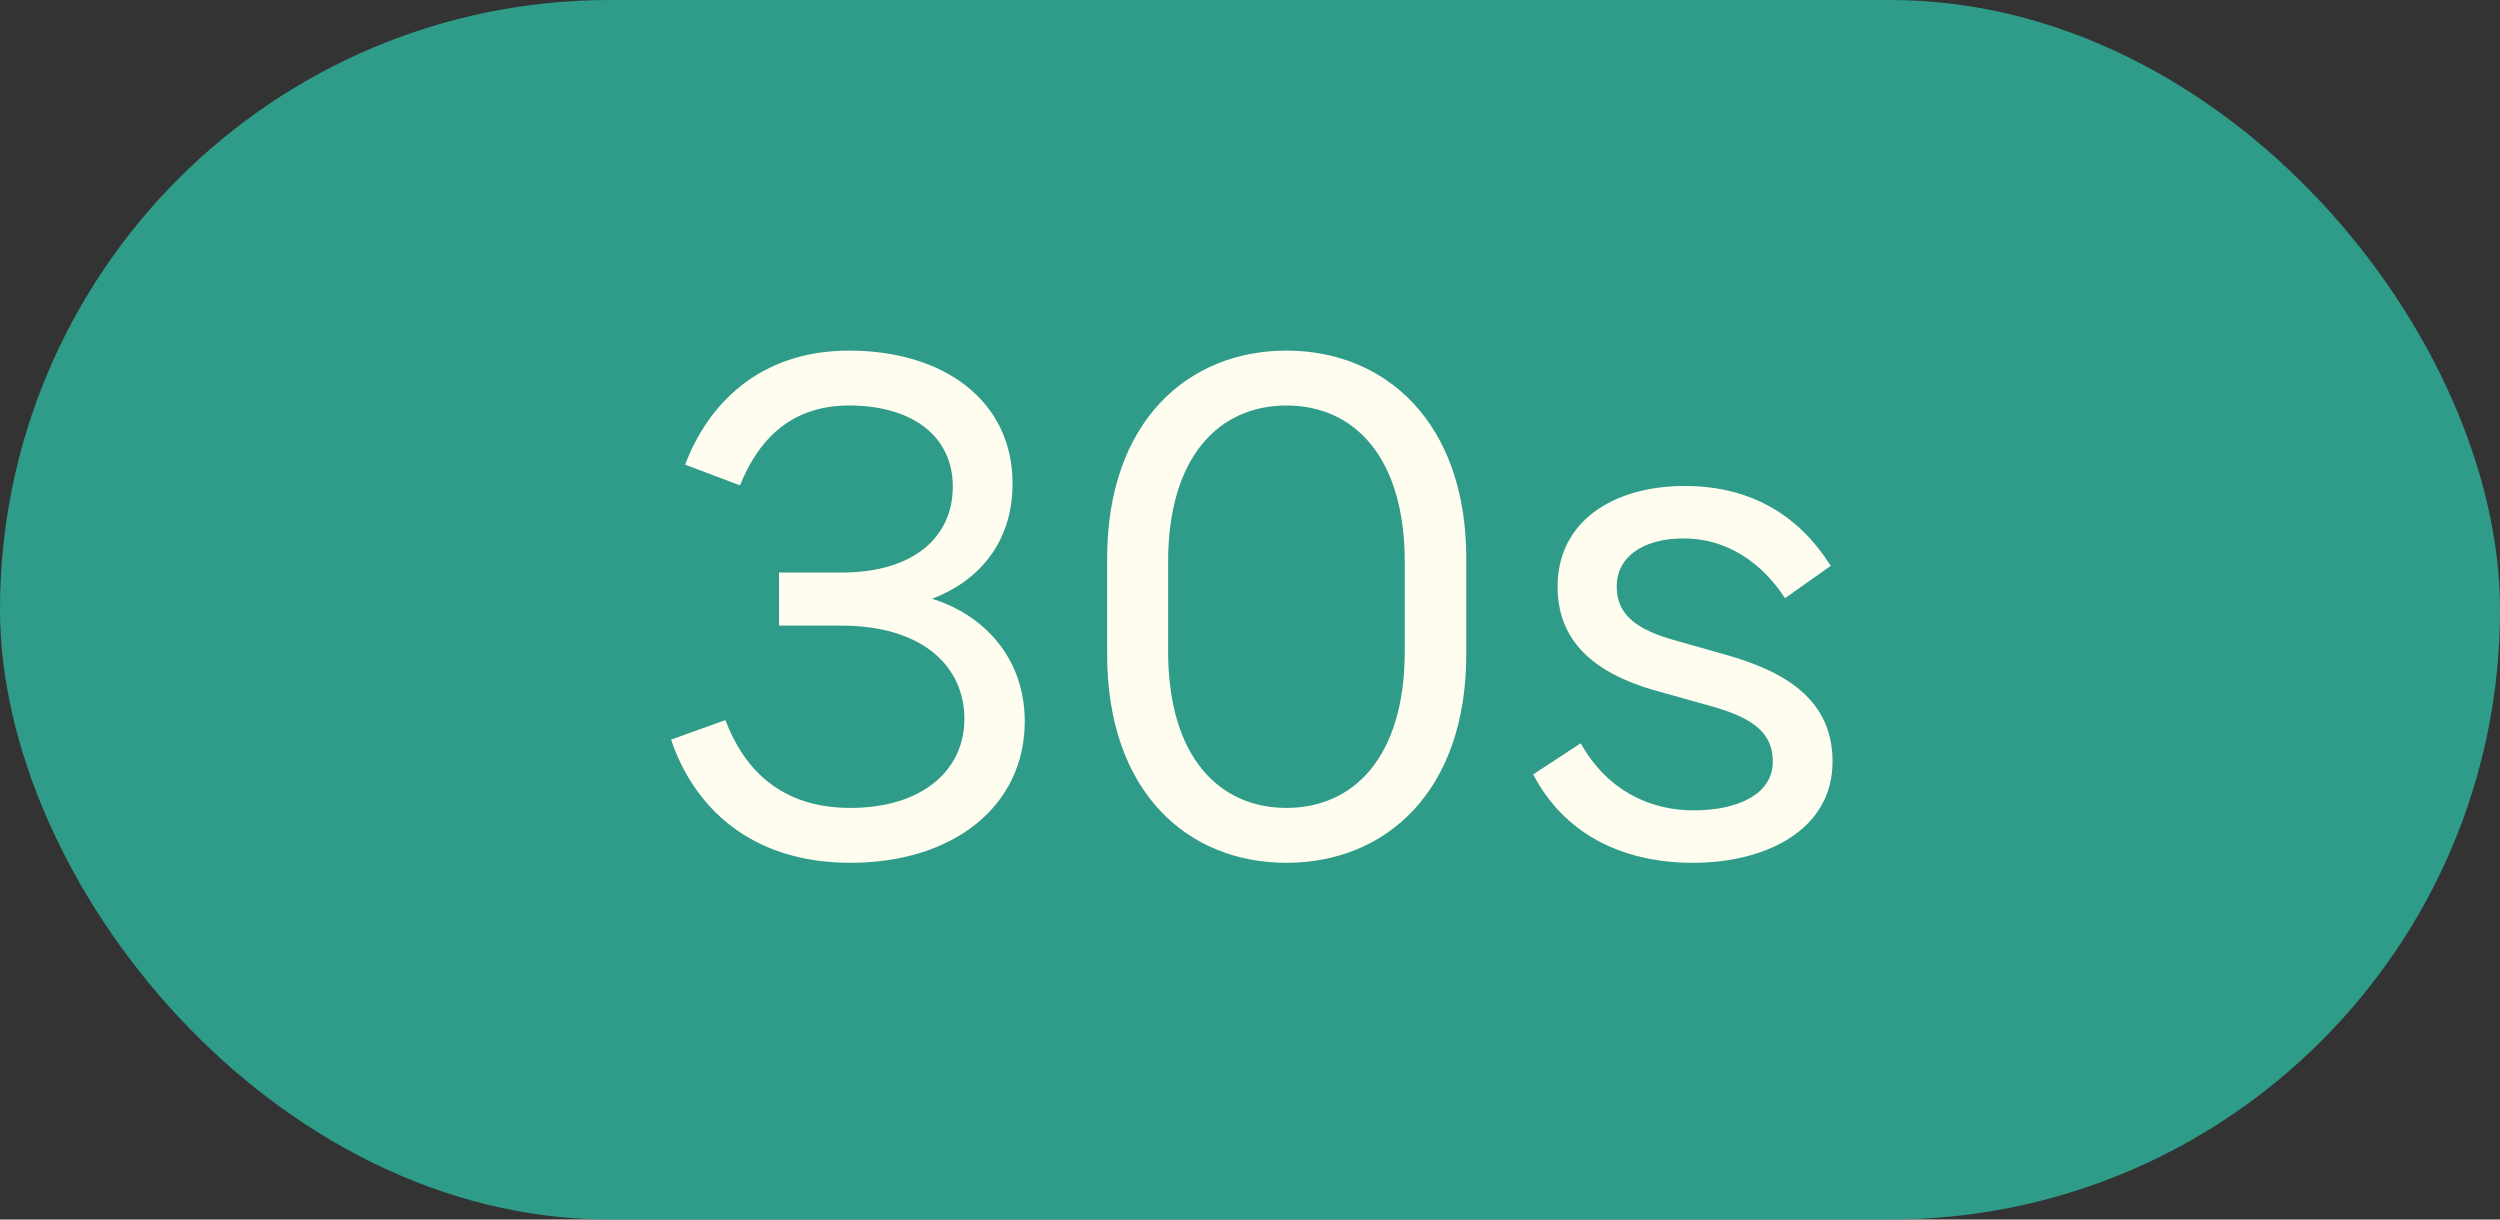 <svg width="41" height="20" viewBox="0 0 41 20" fill="none" xmlns="http://www.w3.org/2000/svg">
<rect x="0" y="0" width="41" height="20" fill="#333333" stroke="none"/>
<rect width="41" height="20" rx="10" fill="#2F9C89"/>
<path d="M11.006 12.13L11.896 11.81C12.186 12.57 12.766 13.25 13.946 13.25C15.116 13.25 15.816 12.64 15.816 11.79C15.816 10.94 15.146 10.26 13.796 10.26H12.776V9.39H13.796C14.996 9.39 15.626 8.8 15.626 7.98C15.626 7.15 14.956 6.65 13.926 6.65C12.906 6.65 12.406 7.29 12.136 7.96L11.236 7.62C11.606 6.64 12.446 5.75 13.926 5.75C15.476 5.75 16.606 6.57 16.606 7.93C16.606 8.92 16.026 9.54 15.286 9.82C16.156 10.09 16.806 10.81 16.806 11.83C16.806 13.22 15.636 14.15 13.946 14.15C12.306 14.15 11.376 13.23 11.006 12.13ZM21.098 14.15C19.477 14.15 18.157 12.99 18.157 10.73V9.16C18.157 6.92 19.477 5.75 21.098 5.75C22.718 5.75 24.047 6.92 24.047 9.16V10.73C24.047 12.99 22.718 14.15 21.098 14.15ZM21.098 13.25C22.188 13.25 23.038 12.43 23.038 10.68V9.22C23.038 7.47 22.188 6.65 21.098 6.65C20.008 6.65 19.157 7.47 19.157 9.22V10.68C19.157 12.43 20.008 13.25 21.098 13.25ZM25.144 12.7L25.924 12.19C26.354 12.96 27.054 13.29 27.774 13.29C28.494 13.29 29.074 13.03 29.074 12.49C29.074 11.95 28.634 11.74 28.024 11.57L27.274 11.36C26.354 11.12 25.544 10.66 25.544 9.62C25.544 8.56 26.444 7.97 27.634 7.97C28.764 7.97 29.534 8.5 30.024 9.28L29.274 9.81C28.884 9.21 28.304 8.83 27.614 8.83C26.934 8.83 26.514 9.14 26.514 9.62C26.514 10.09 26.854 10.33 27.464 10.5L28.204 10.71C29.124 10.96 30.054 11.38 30.054 12.49C30.054 13.61 28.964 14.15 27.764 14.15C26.584 14.15 25.644 13.66 25.144 12.7Z" fill="#FFFDF0"/>
</svg>
